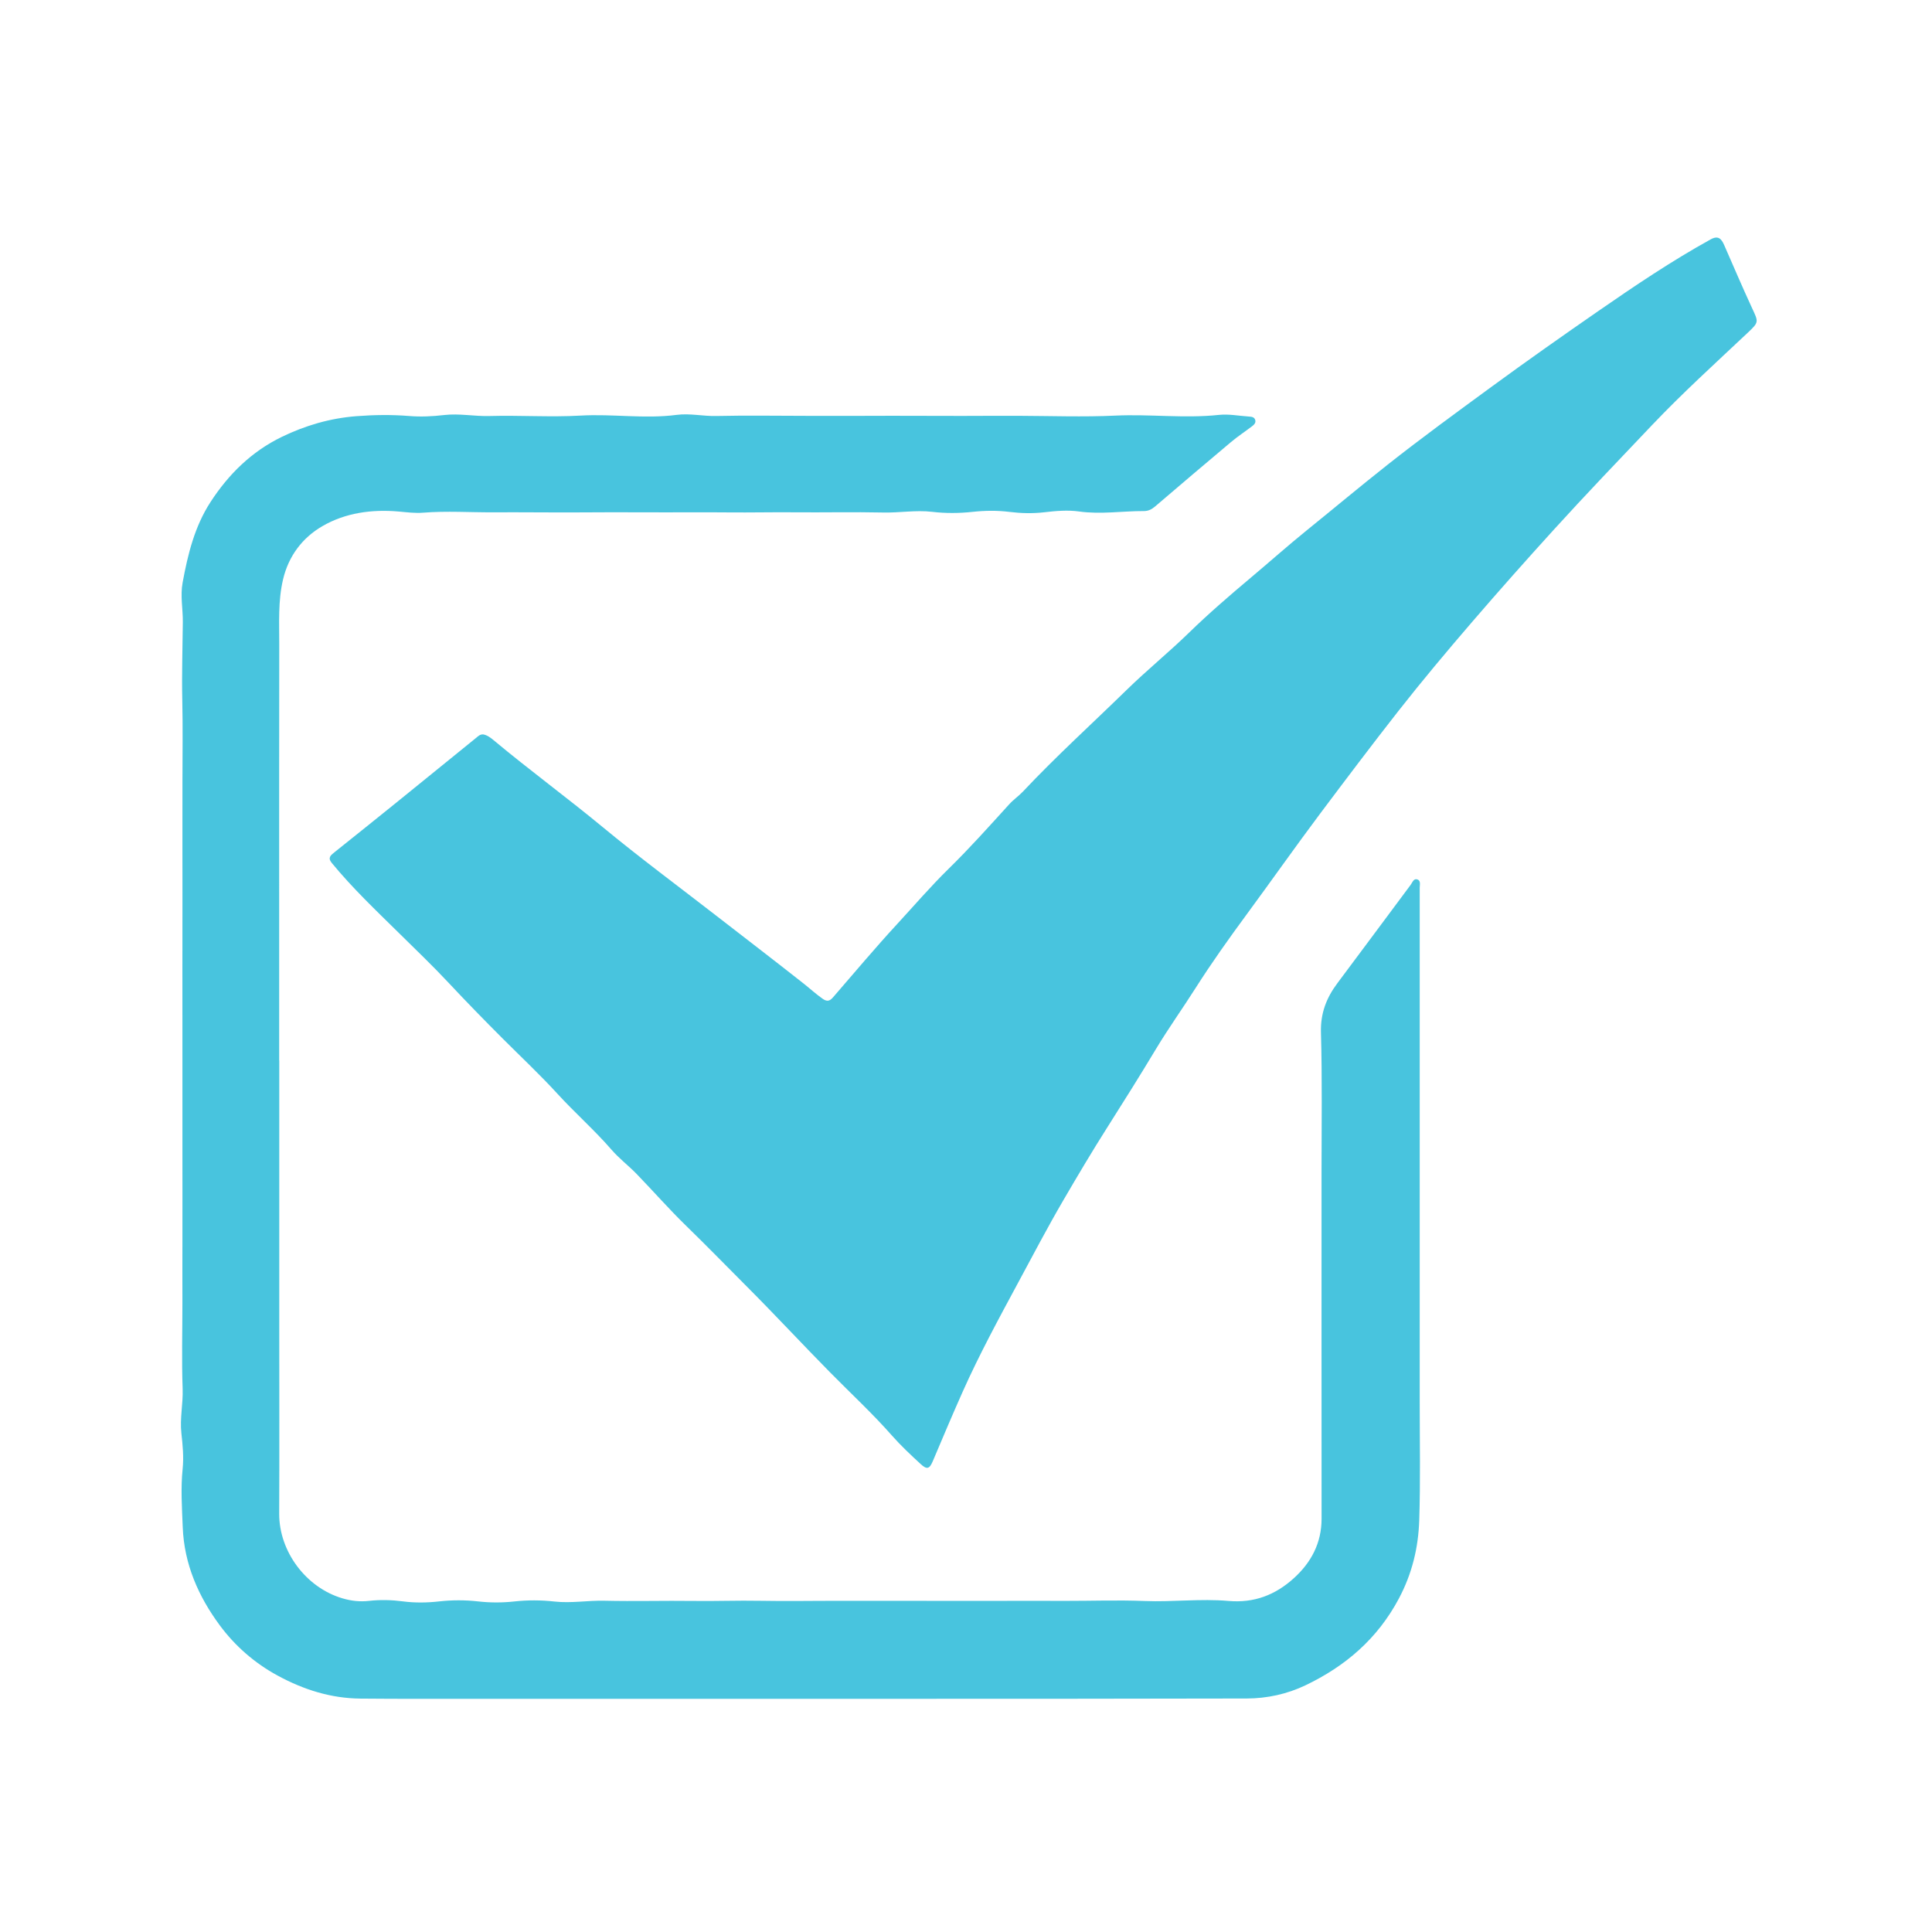<?xml version="1.0" encoding="utf-8"?>
<!-- Generator: Adobe Illustrator 27.0.1, SVG Export Plug-In . SVG Version: 6.00 Build 0)  -->
<svg version="1.1" id="Layer_1" xmlns="http://www.w3.org/2000/svg" xmlns:xlink="http://www.w3.org/1999/xlink" x="0px" y="0px"
	 viewBox="0 0 1080 1080" style="enable-background:new 0 0 1080 1080;" xml:space="preserve">
<style type="text/css">
	.st0{fill:#48C4DE;}
</style>
<g>
	<path class="st0" d="M270.24,410.56c2.17,0.42,4.03,1.82,5.76,3.27c19.95,16.64,40.92,32,60.96,48.56
		c20.56,16.99,42.03,32.89,63.11,49.24c16.36,12.7,32.81,25.28,49.07,38.11c3.57,2.82,6.93,5.91,10.67,8.54
		c2.32,1.64,3.87,1.53,5.8-0.7c11.95-13.78,23.68-27.79,36.03-41.17c9.49-10.29,18.63-20.96,28.68-30.79
		c11.77-11.52,22.76-23.85,33.85-36.04c2.4-2.63,5.3-4.58,7.71-7.14c18.53-19.72,38.6-37.88,57.94-56.79
		c11.28-11.02,23.57-21,34.87-32c11.08-10.79,22.81-20.88,34.59-30.79c10.45-8.78,20.67-17.89,31.3-26.49
		c14.99-12.12,29.8-24.52,44.93-36.47c19.13-15.11,38.83-29.46,58.5-43.86c19.69-14.41,39.64-28.45,59.68-42.32
		c20.32-14.06,40.86-27.9,62.54-39.89c4.33-2.4,6.07-0.29,7.6,3.18c5.15,11.71,10.15,23.5,15.53,35.11
		c3.64,7.85,4.01,7.87-2.28,13.8c-18.03,16.99-36.4,33.64-53.47,51.59c-18.5,19.47-37.1,38.86-55.17,58.75
		c-15.33,16.87-30.47,33.91-45.33,51.18c-14.19,16.48-28.18,33.16-41.6,50.27c-14.71,18.77-29.08,37.82-43.39,56.9
		c-13.99,18.67-27.4,37.76-41.22,56.54c-9.85,13.39-19.56,27-28.51,41.09c-7.33,11.55-15.32,22.7-22.36,34.42
		c-8.76,14.59-17.82,29.01-26.92,43.36c-8.56,13.48-16.69,27.19-24.72,40.96c-8.83,15.14-16.97,30.69-25.29,46.12
		c-10.82,20.09-21.71,40.15-31.01,61c-5.72,12.82-11.17,25.77-16.65,38.7c-1.83,4.32-3.23,4.91-6.84,1.57
		c-5.54-5.12-11.08-10.3-16.06-15.95c-10.82-12.28-22.81-23.38-34.28-35.01c-15.66-15.87-30.82-32.24-46.56-48.01
		c-11.39-11.41-22.65-22.99-34.22-34.24c-9.55-9.29-18.35-19.36-27.63-28.93c-4.52-4.66-9.78-8.64-14.01-13.53
		c-9.54-11.01-20.5-20.62-30.33-31.38c-9.62-10.53-20.21-20.45-30.36-30.61c-10.26-10.26-20.44-20.68-30.37-31.3
		c-8.81-9.42-18.24-18.45-27.48-27.55c-12.98-12.79-26.25-25.34-37.85-39.48c-2.39-2.91-0.61-4.27,1.47-5.92
		c11.65-9.31,23.29-18.64,34.89-28.01c14.74-11.91,29.45-23.88,44.16-35.83C267.21,411.64,268.26,410.36,270.24,410.56z"/>
	<path class="st0" d="M156.11,592.84c0,49.95,0,99.9,0,149.85c0,34.47,0.11,68.94-0.04,103.42c-0.09,21.16,14.96,41.36,35.36,47.37
		c5,1.47,9.74,2,14.97,1.41c6.24-0.7,12.61-0.53,18.94,0.3c6.63,0.86,13.34,0.76,20,0.02c7.37-0.83,14.71-0.83,22.08,0
		c6.65,0.75,13.35,0.74,20,0.02c7.55-0.83,15.05-0.8,22.6,0.04c9.3,1.03,18.62-0.67,27.87-0.45c16.68,0.4,33.35-0.11,49.99,0.12
		c12.29,0.17,24.56-0.32,36.8-0.09c15.1,0.29,30.17-0.02,45.25,0.02c13.15,0.03,26.29,0.01,39.44,0
		c15.26-0.01,30.51,0.11,45.77,0.03c13.32-0.07,26.65-0.03,39.97,0c14.91,0.03,29.86-0.53,44.7,0.07
		c15.67,0.63,31.32-1.4,46.82-0.04c14.55,1.28,26.32-3.4,36.56-12.64c9.73-8.77,15.59-19.73,15.58-33.33
		c-0.05-64.72-0.01-129.44-0.02-194.17c-0.01-25.85,0.41-51.72-0.33-77.56c-0.31-10.78,3.04-19.43,9.21-27.65
		c13.69-18.27,27.27-36.63,40.92-54.93c0.99-1.32,1.65-3.74,3.75-3.05c2.04,0.67,1.33,3.02,1.33,4.68c0.03,32.36,0,64.72,0,97.09
		c0,63.67,0.01,127.34,0,191.01c0,21.81,0.44,43.63-0.27,65.42c-0.49,15.27-3.95,29.81-11.38,43.79
		c-11.97,22.52-29.93,37.87-52.3,48.54c-10.17,4.85-21.36,7.31-32.73,7.34c-65.6,0.17-131.21,0.15-196.81,0.17
		c-77.92,0.02-155.83,0.02-233.75,0.01c-21.63,0-43.27,0.07-64.9-0.13c-16.49-0.15-31.66-4.94-46.18-12.8
		c-13-7.04-23.95-16.67-32.43-28.13c-11.87-16.03-19.94-34.17-20.73-54.89c-0.42-10.89-1.18-21.69-0.05-32.6
		c0.68-6.61,0.03-13.31-0.71-19.98c-0.91-8.23,1.01-16.51,0.71-24.72c-0.59-16.15-0.12-32.28-0.13-48.42
		c-0.01-12.09-0.04-24.18,0.01-36.28c0.07-15.96-0.04-31.92,0-47.88c0.03-12.26-0.02-24.53,0-36.8c0.02-15.78-0.04-31.57-0.01-47.36
		c0.02-12.44-0.04-24.88,0.01-37.33c0.07-15.61-0.02-31.22,0-46.83c0.02-12.62,0-25.24,0.01-37.86c0.01-15.43,0.25-30.89-0.09-46.29
		c-0.33-14.59,0.17-29.12,0.3-43.67c0.07-7.34-1.49-14.59-0.11-22.05c2.92-15.81,6.69-31.27,15.55-44.94
		c10.11-15.6,23.02-28.3,39.89-36.48c13.2-6.4,27.06-10.45,41.85-11.58c9.85-0.75,19.59-0.88,29.44-0.08
		c6.44,0.53,12.96,0.21,19.47-0.55c8.4-0.98,16.86,0.78,25.25,0.55c17.04-0.48,34.13,0.73,51.05-0.24
		c17.94-1.03,35.8,1.95,53.68-0.4c7.3-0.96,14.75,0.8,22.09,0.63c17.21-0.4,34.4-0.08,51.6-0.08c11.04,0,22.09,0.05,33.13-0.01
		c17.55-0.1,35.1,0.06,52.65,0.04c10.52-0.01,21.02-0.1,31.55-0.06c18.07,0.07,36.22,0.74,54.22-0.11c19.33-0.91,38.6,1.67,57.9-0.4
		c5.5-0.59,11.19,0.56,16.8,0.93c1.42,0.09,2.93,0.23,3.45,1.87c0.52,1.65-0.66,2.71-1.74,3.54c-3.89,2.99-8.02,5.68-11.77,8.83
		c-14.24,11.95-28.39,24.01-42.52,36.08c-1.83,1.56-3.75,2.52-6.17,2.51c-12.09-0.04-24.12,1.94-36.3,0.23
		c-6.35-0.89-12.94-0.31-19.45,0.45c-6.43,0.75-12.97,0.59-19.47-0.22c-6.82-0.85-13.69-0.76-20.52-0.02
		c-7.54,0.82-15.08,0.88-22.61-0.01c-9.14-1.08-18.26,0.59-27.34,0.38c-16.68-0.37-33.34,0.04-50-0.12
		c-12.11-0.11-24.2,0.18-36.28,0.06c-15.62-0.16-31.23,0.04-46.83-0.05c-12.8-0.08-25.59-0.01-38.39,0.05
		c-15.43,0.07-30.86-0.14-46.3-0.05c-13.14,0.08-26.28-0.85-39.44,0.21c-4.54,0.37-9.1-0.25-13.66-0.65
		c-15-1.33-29.9,0.72-42.77,8.24c-10.98,6.41-18.78,16.53-21.88,29.74c-2.83,12.02-2.1,24.11-2.12,36.19
		c-0.08,50.3-0.04,100.6-0.04,150.9c0,27.26,0,54.52,0,81.78C156.06,592.84,156.08,592.84,156.11,592.84z"/>
</g>
</svg>

